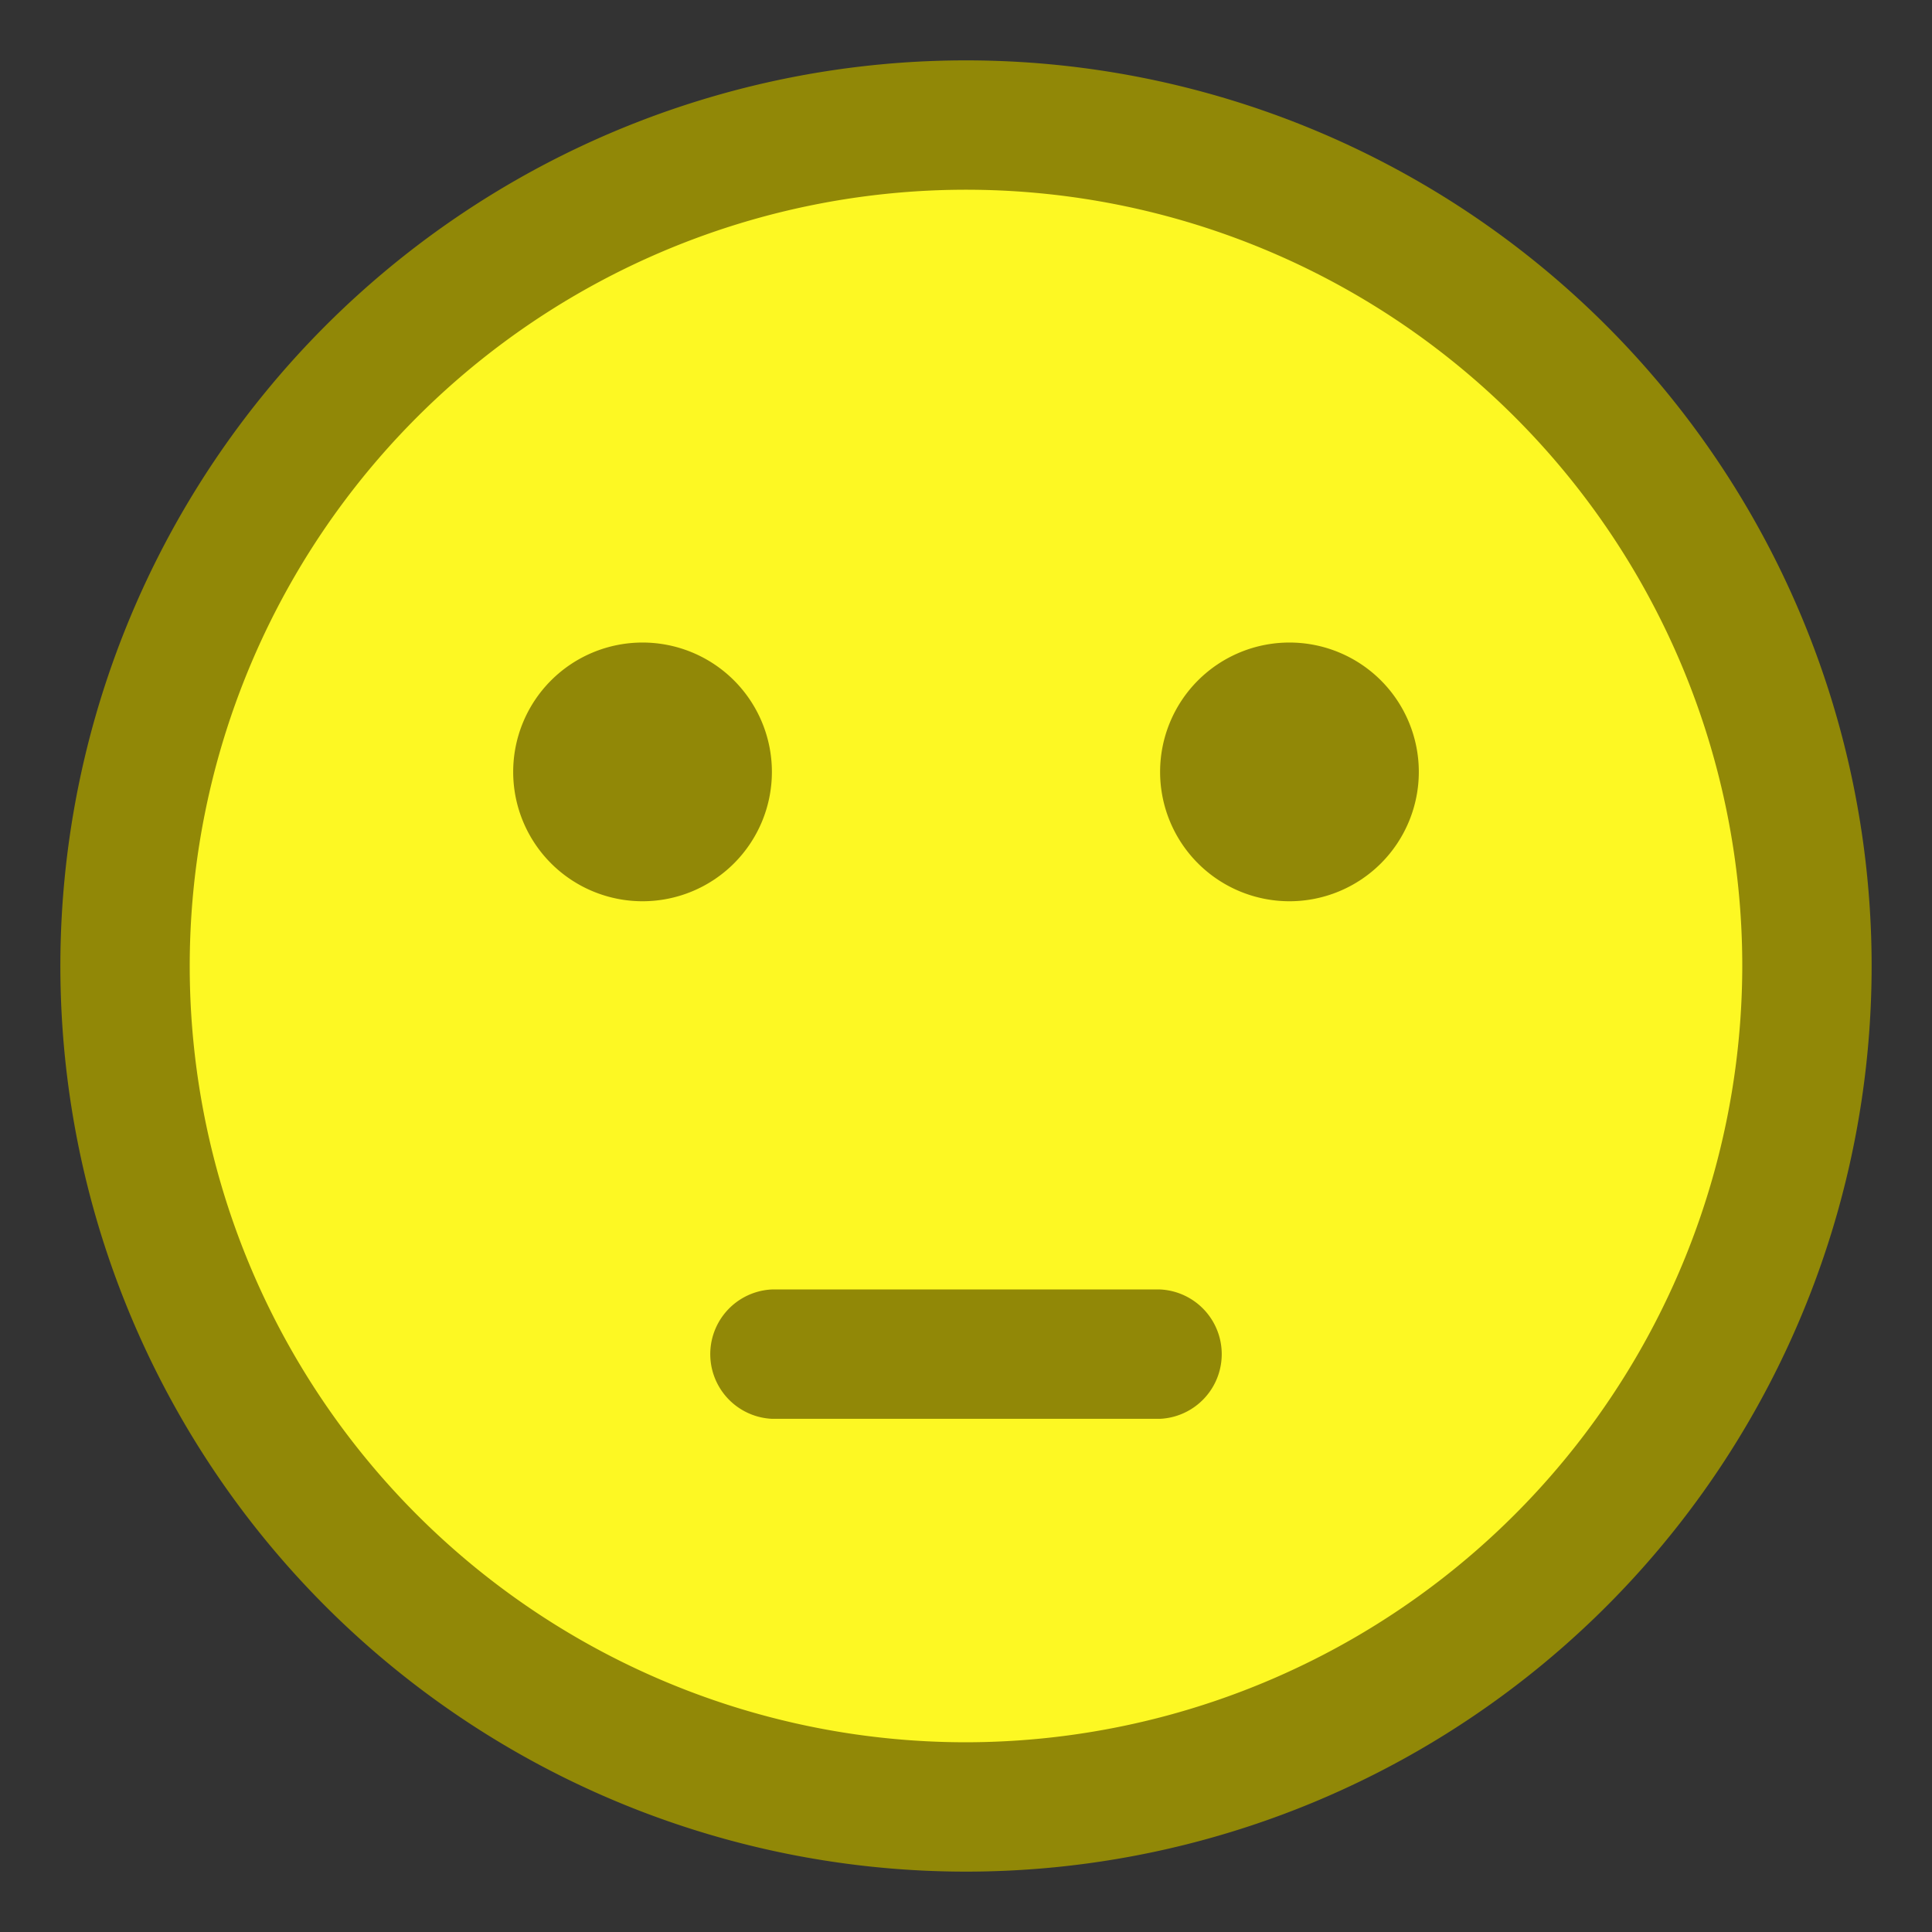 <svg xmlns="http://www.w3.org/2000/svg" viewBox="0 0 128 128"><rect x="0" y="0" width="128" height="128" fill="#333333" stroke="none"/><circle cx="64" cy="64" r="55" style="fill:#fdf823"/><path d="M51.14,51.14a8.57,8.57,0,1,1-8.57-8.57,8.57,8.57,0,0,1,8.57,8.57" style="fill:#918807"/><path d="M94,51.14a8.57,8.57,0,1,1-8.57-8.57A8.57,8.57,0,0,1,94,51.14" style="fill:#918807"/><path d="M64,4a60,60,0,1,0,60,60A60,60,0,0,0,64,4Zm0,111.43A51.43,51.43,0,1,1,115.43,64,51.49,51.49,0,0,1,64,115.43Z" style="fill:#918807"/><path d="M76.86,85.43H51.14a4.29,4.29,0,0,0,0,8.57H76.86a4.29,4.29,0,0,0,0-8.57Z" style="fill:#918807"/></svg>